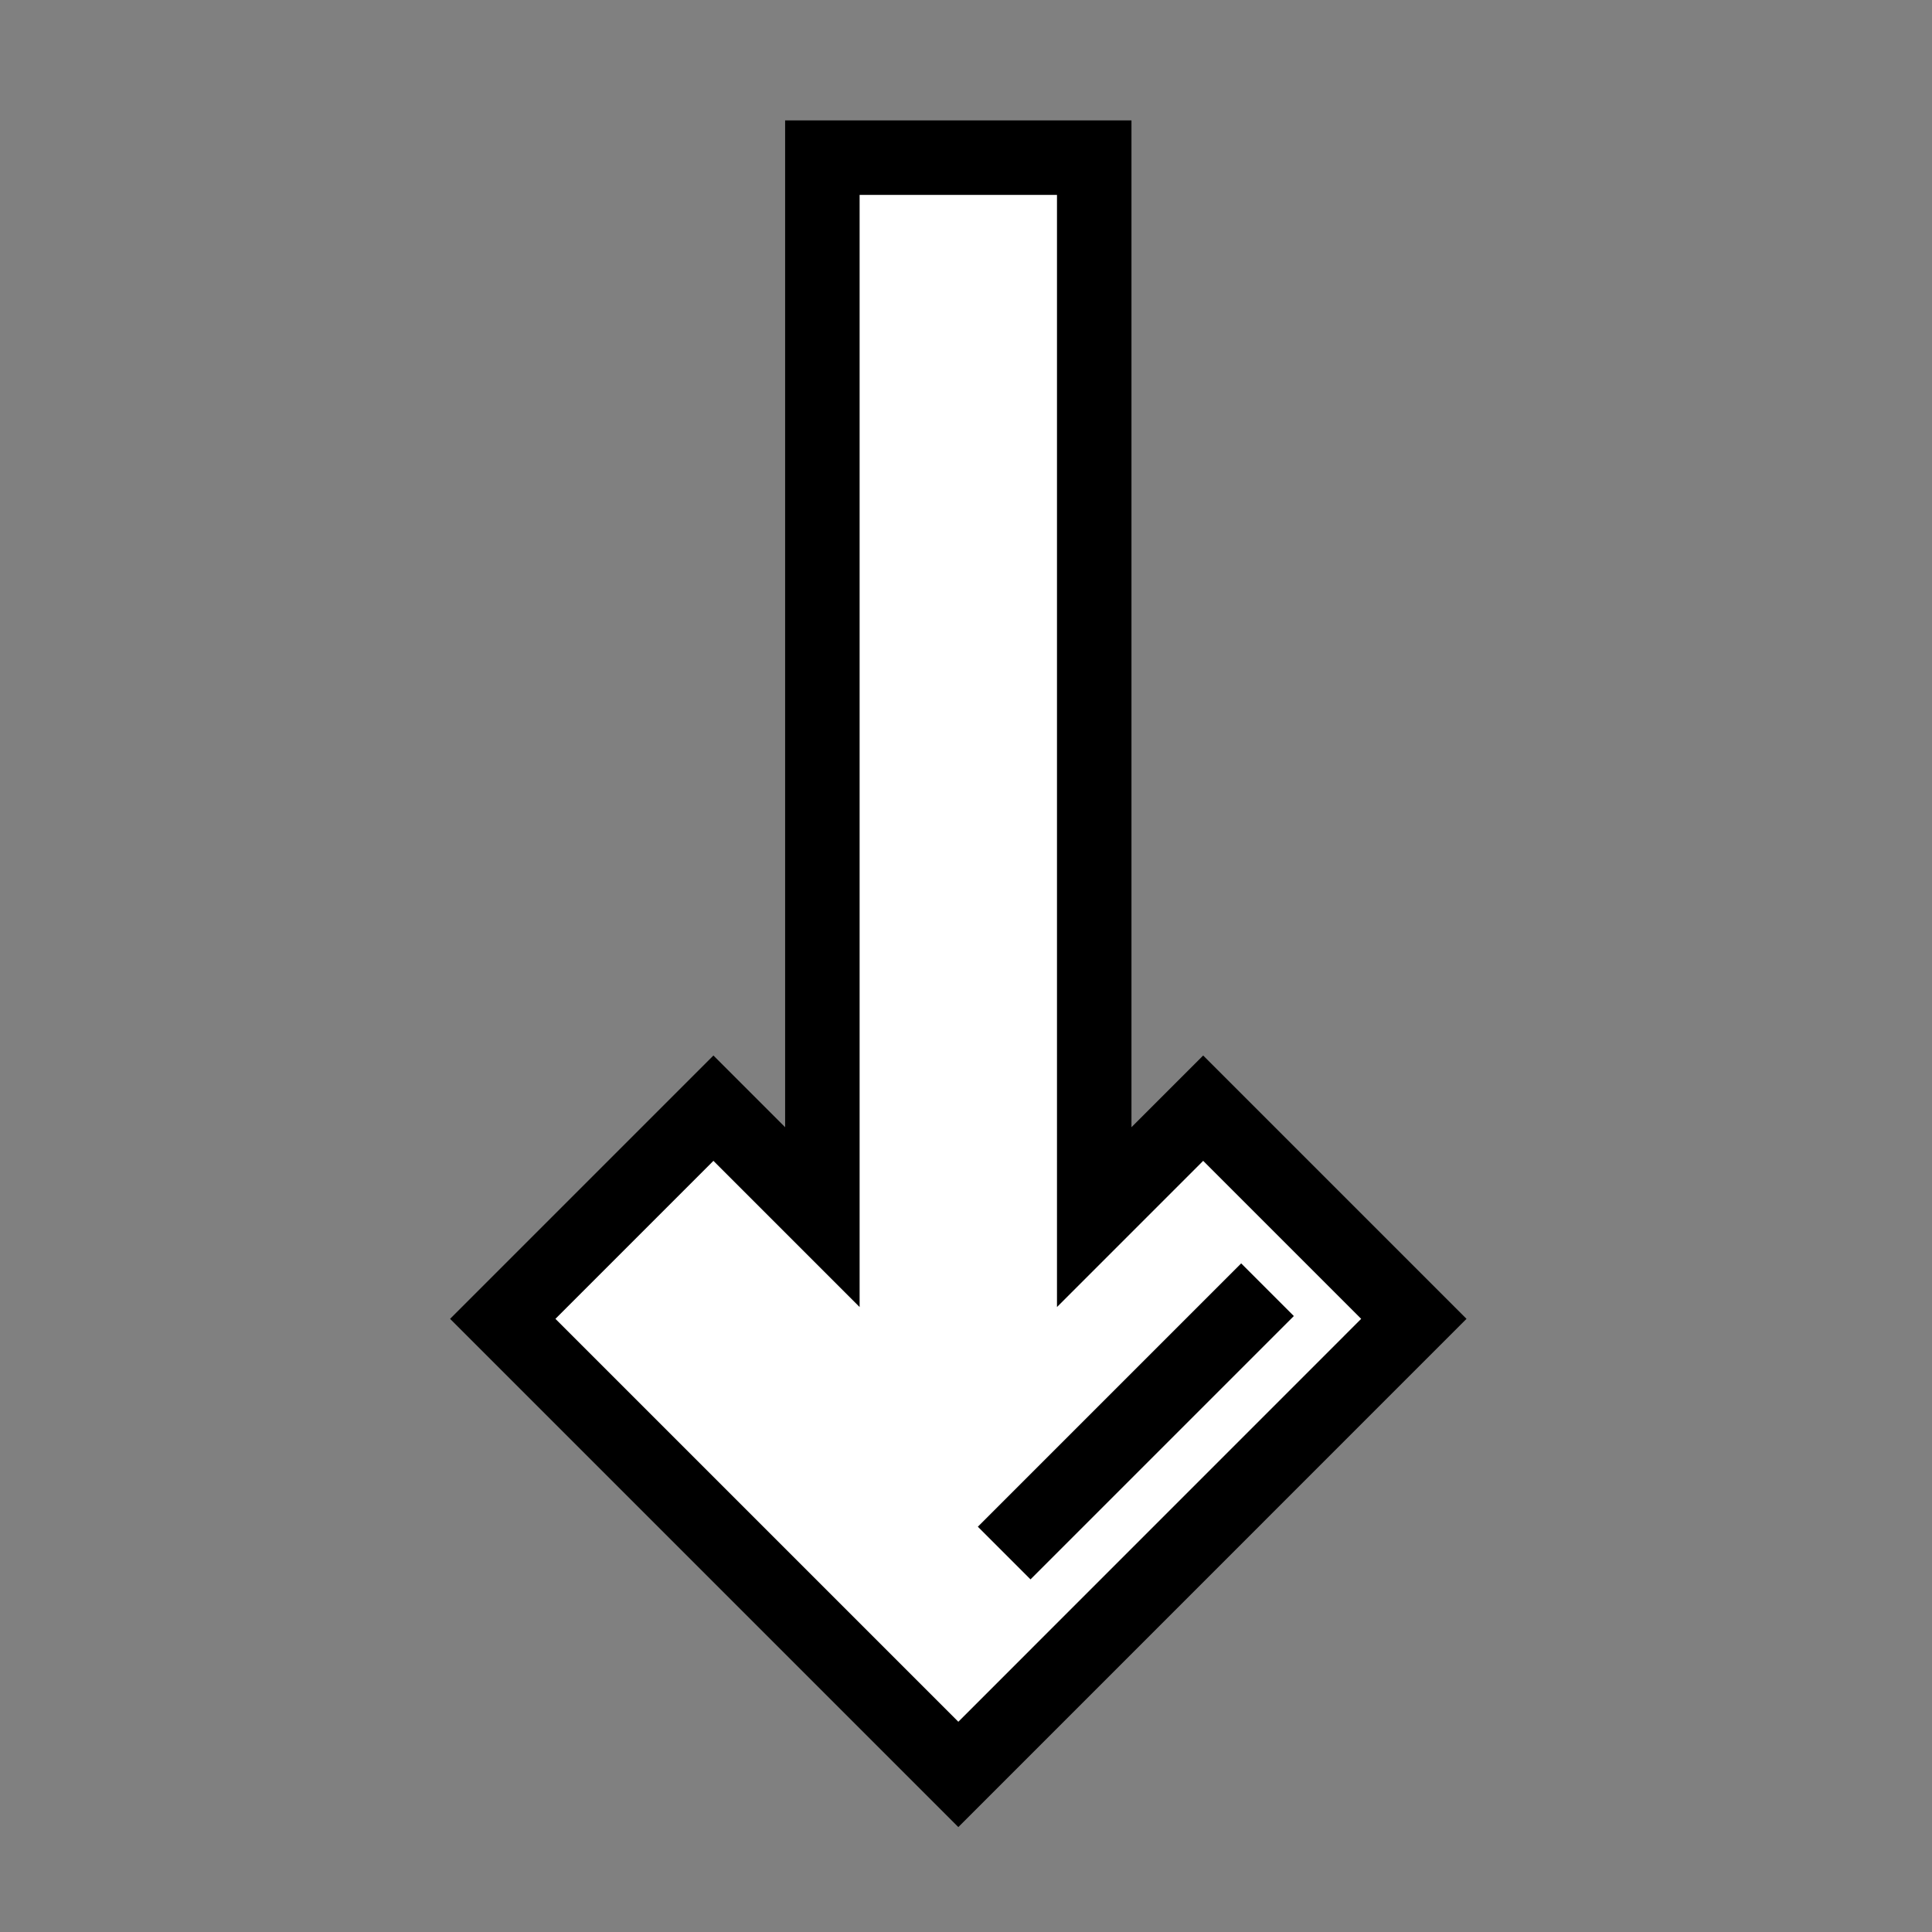 <?xml version="1.0" encoding="UTF-8" standalone="no"?>
<svg
   xmlns="http://www.w3.org/2000/svg"
   width="100"
   height="100"
   viewBox="0 0 26.458 26.458">
  <rect x="0" y="0" width="26.458" height="26.458" fill="#808080" stroke="none"/>
  <path
     d="m 19.362,18.061 -2.885,-2.885 -1.492,1.492 V 2.159 H 11.262 V 16.668 l -1.492,-1.492 -2.885,2.885 6.239,6.239 z"
     style="opacity:1;fill:#ffffff;fill-opacity:1;stroke:#000000;stroke-width:1.02;stroke-linecap:round;stroke-linejoin:miter;stroke-miterlimit:4;stroke-dasharray:none;stroke-dashoffset:0;stroke-opacity:1"
     />
  <rect
     transform="rotate(135)"
     y="-25.273"
     x="0.215"
     height="1.02"
     width="5.1"
     style="opacity:1;fill:#000000;fill-opacity:1;stroke:none;stroke-width:1.02;stroke-linecap:square;stroke-linejoin:miter;stroke-miterlimit:4;stroke-dasharray:none;stroke-dashoffset:0;stroke-opacity:1"
     />
</svg>
